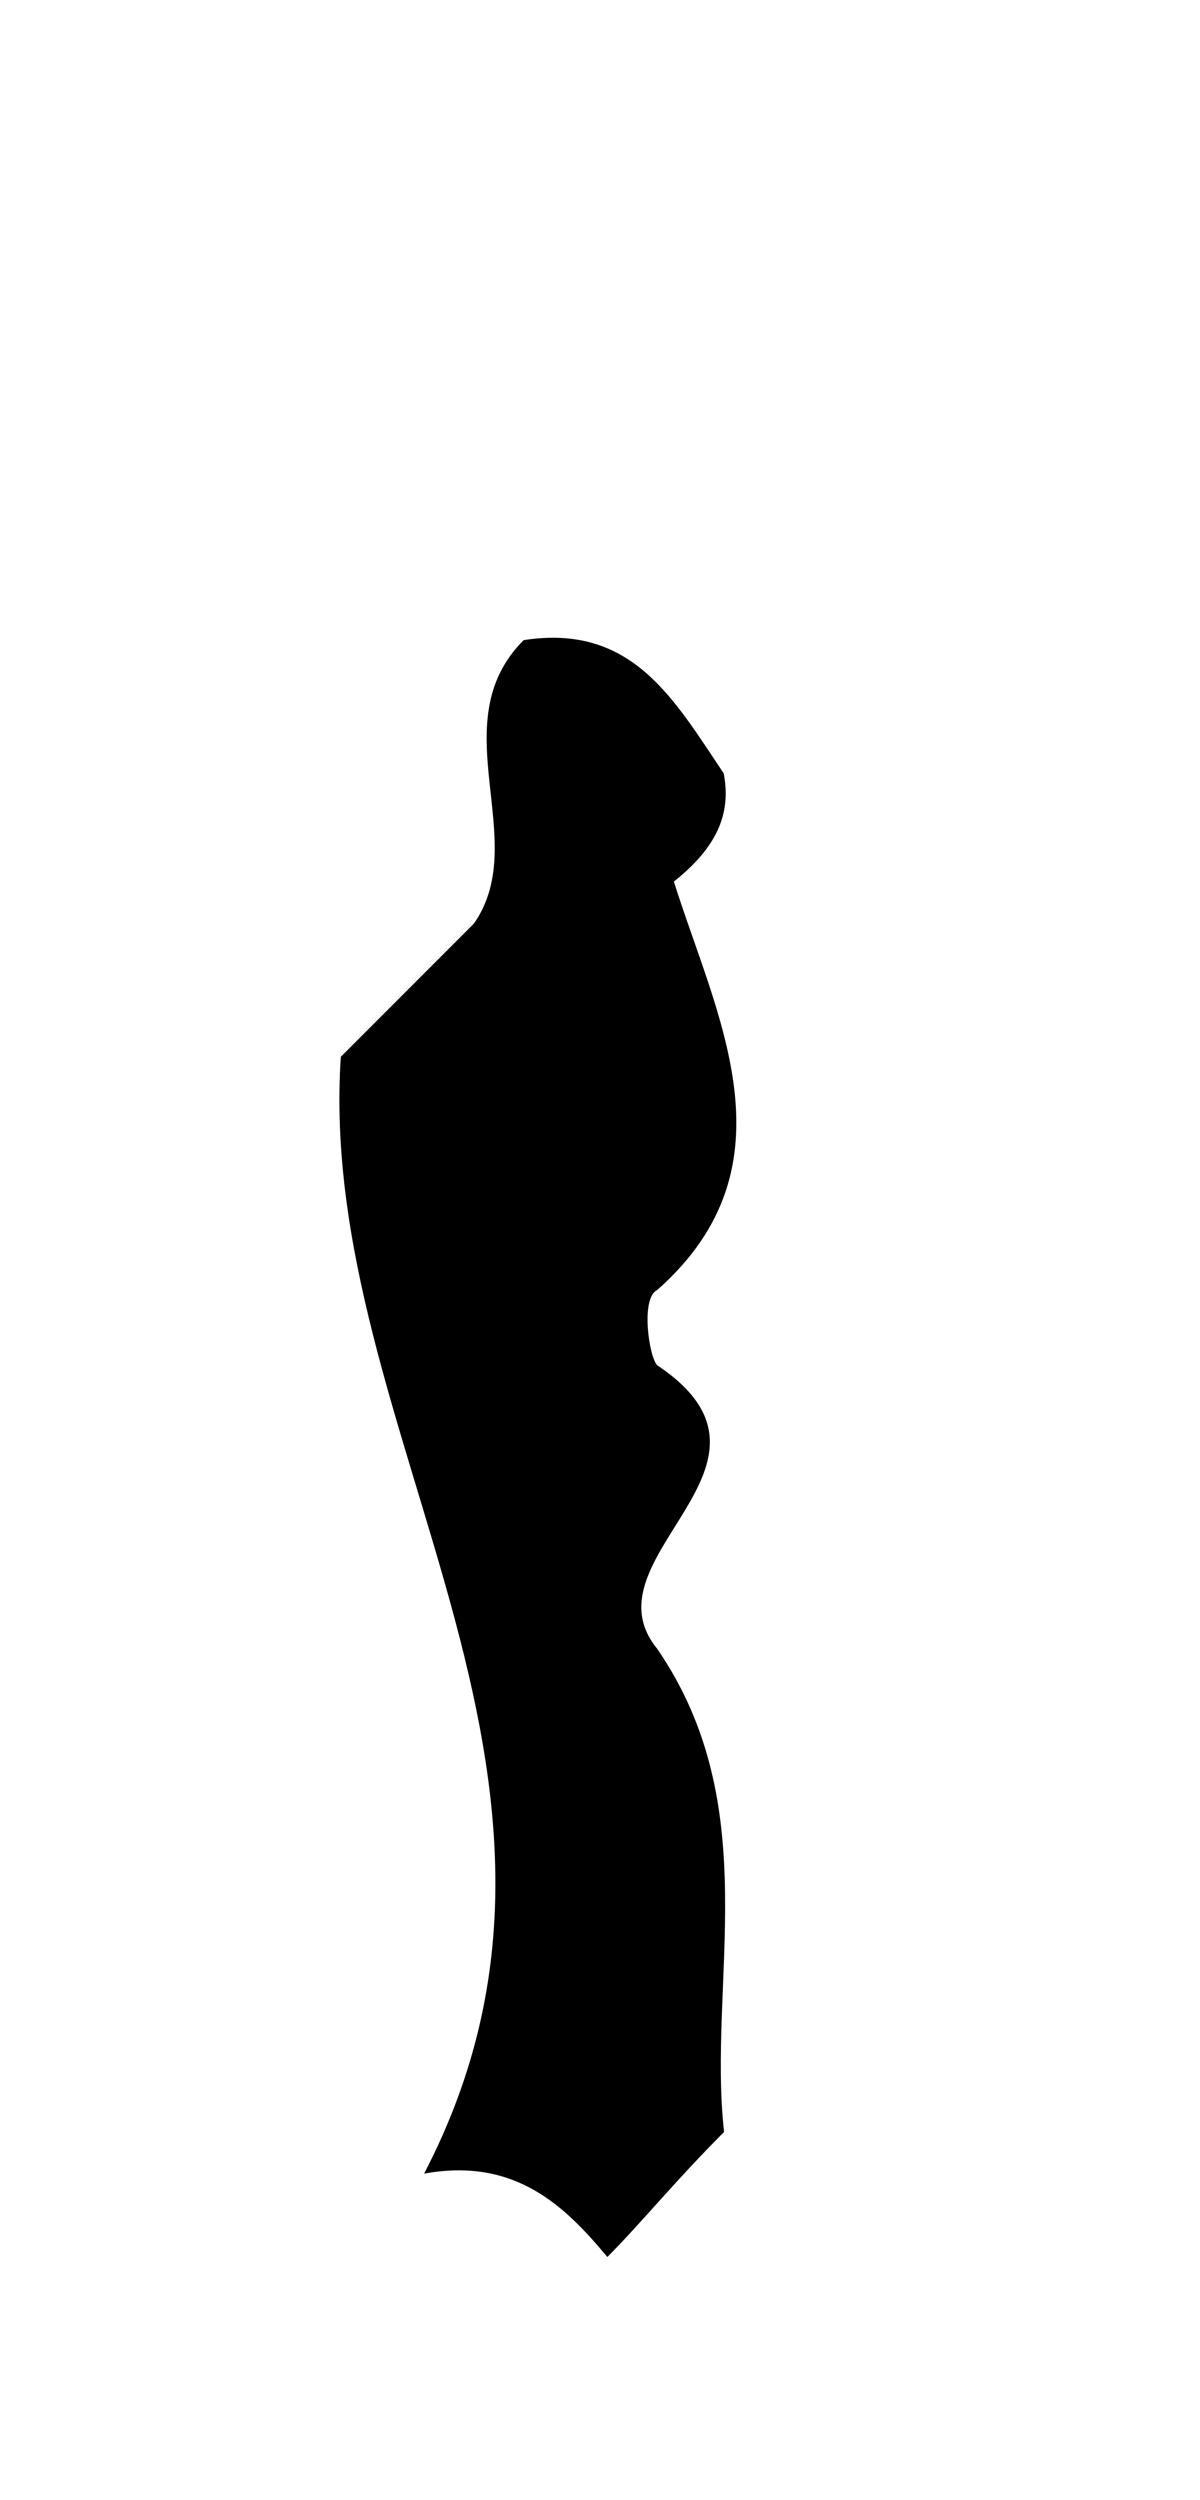<?xml version="1.0" encoding="utf-8"?>
<!-- Generator: Adobe Illustrator 18.1.0, SVG Export Plug-In . SVG Version: 6.00 Build 0)  -->
<!DOCTYPE svg PUBLIC "-//W3C//DTD SVG 1.1//EN" "http://www.w3.org/Graphics/SVG/1.1/DTD/svg11.dtd">
<svg version="1.1" id="Layer_1" xmlns="http://www.w3.org/2000/svg" xmlns:xlink="http://www.w3.org/1999/xlink" x="0px" y="0px"
	 viewBox="498 0 294 612" enable-background="new 498 0 294 612" xml:space="preserve">
<path d="M675.4,521.9c-12.2,12.2-20.4,22.4-28.6,30.6c-10.2-12.2-22.4-24.5-44.9-20.4c51-97.9-26.5-181.6-20.4-273.4
	c12.2-12.2,22.4-22.4,32.6-32.6c14.3-20.4-8.2-49,12.2-69.4c26.5-4.1,36.7,14.3,49,32.6c2,10.2-2,18.4-12.2,26.5
	c10.2,32.6,30.6,69.4-4.1,100c-4.1,2-2,16.3,0,18.4c36.7,24.5-18.4,46.9,0,69.4C685.6,442.3,671.3,485.2,675.4,521.9z"/>
</svg>
